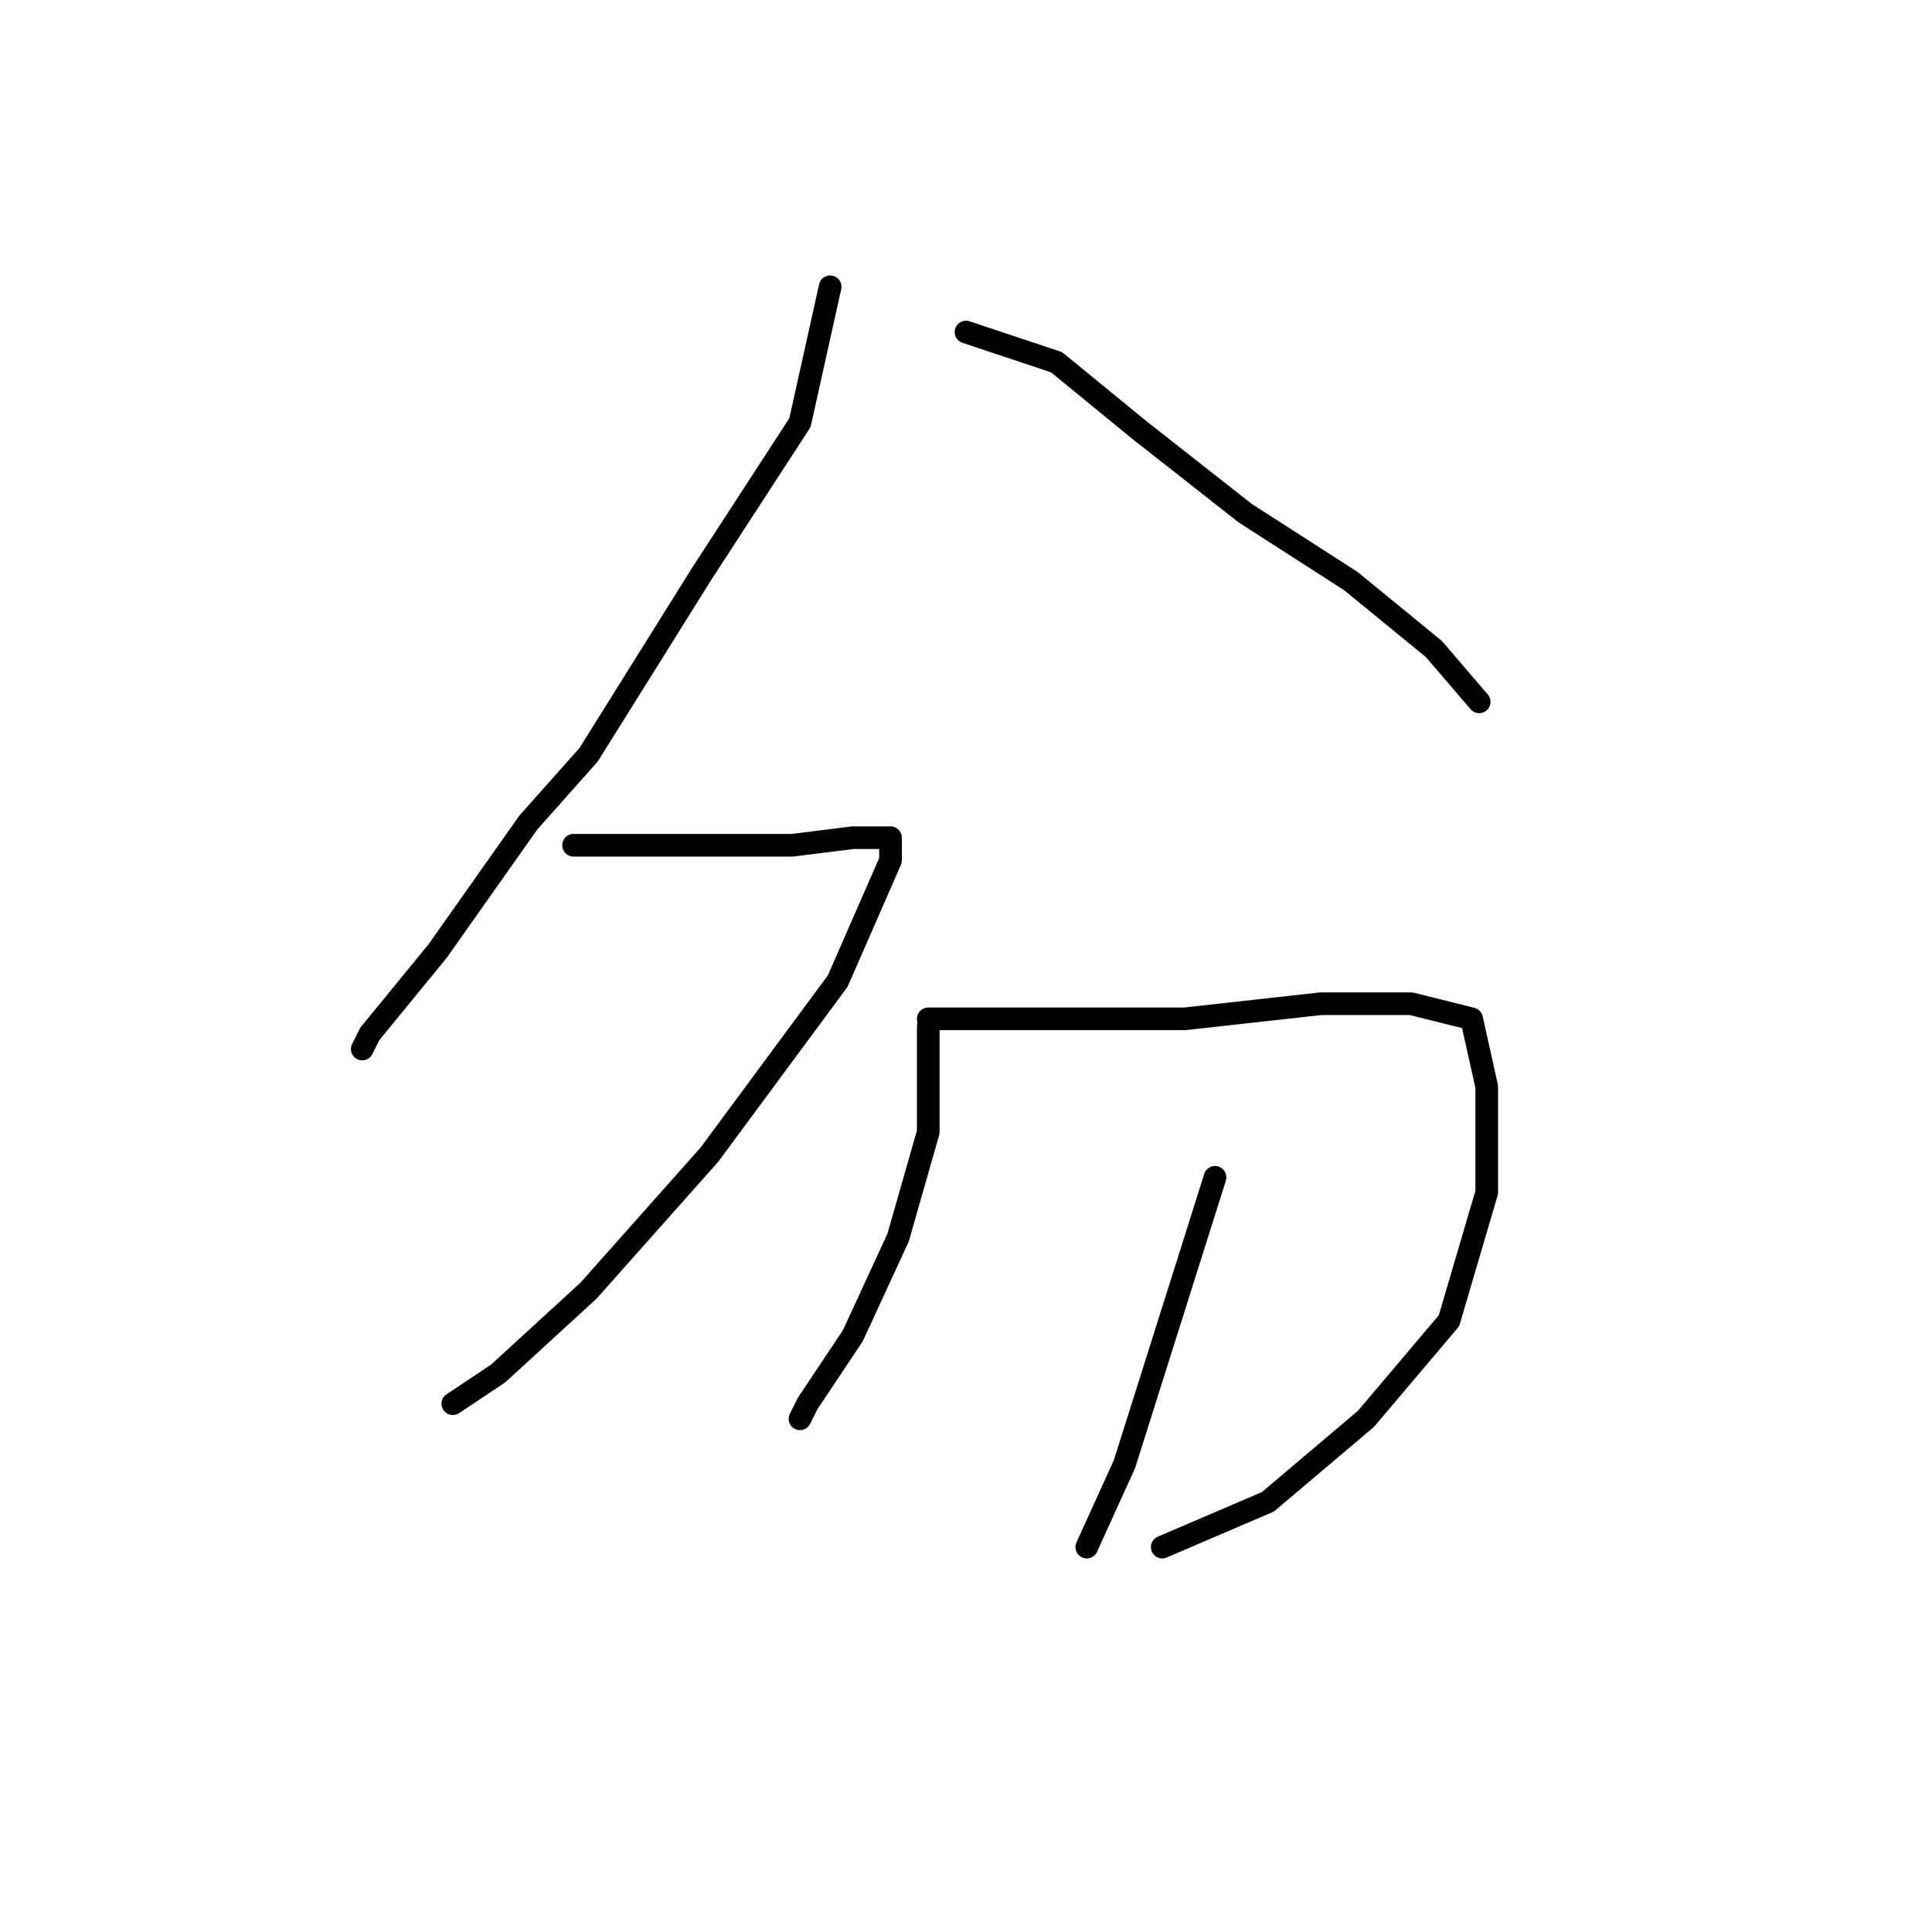 <?xml version="1.0" standalone="no"?>
    <svg width="256" height="256" xmlns="http://www.w3.org/2000/svg" version="1.1">
    <polyline stroke="black" stroke-width="3" stroke-linecap="round" fill="transparent" stroke-linejoin="round" points="110 38 108 47 106 56 93 76 78 100 70 109 58 126 49 137 48 139 48 139 " />
        <polyline stroke="black" stroke-width="3" stroke-linecap="round" fill="transparent" stroke-linejoin="round" points="128 44 134 46 140 48 151 57 165 68 179 77 190 86 196 93 196 93 " />
        <polyline stroke="black" stroke-width="3" stroke-linecap="round" fill="transparent" stroke-linejoin="round" points="76 112 85 112 94 112 105 112 113 111 116 111 118 111 118 114 111 130 94 153 78 171 66 182 60 186 60 186 " />
        <polyline stroke="black" stroke-width="3" stroke-linecap="round" fill="transparent" stroke-linejoin="round" points="123 135 140 135 157 135 175 133 187 133 195 135 197 144 197 158 192 175 181 188 168 199 154 205 154 205 " />
        <polyline stroke="black" stroke-width="3" stroke-linecap="round" fill="transparent" stroke-linejoin="round" points="123 136 123 143 123 150 119 164 113 177 107 186 106 188 106 188 " />
        <polyline stroke="black" stroke-width="3" stroke-linecap="round" fill="transparent" stroke-linejoin="round" points="161 156 155 175 149 194 144 205 144 205 " />
        </svg>